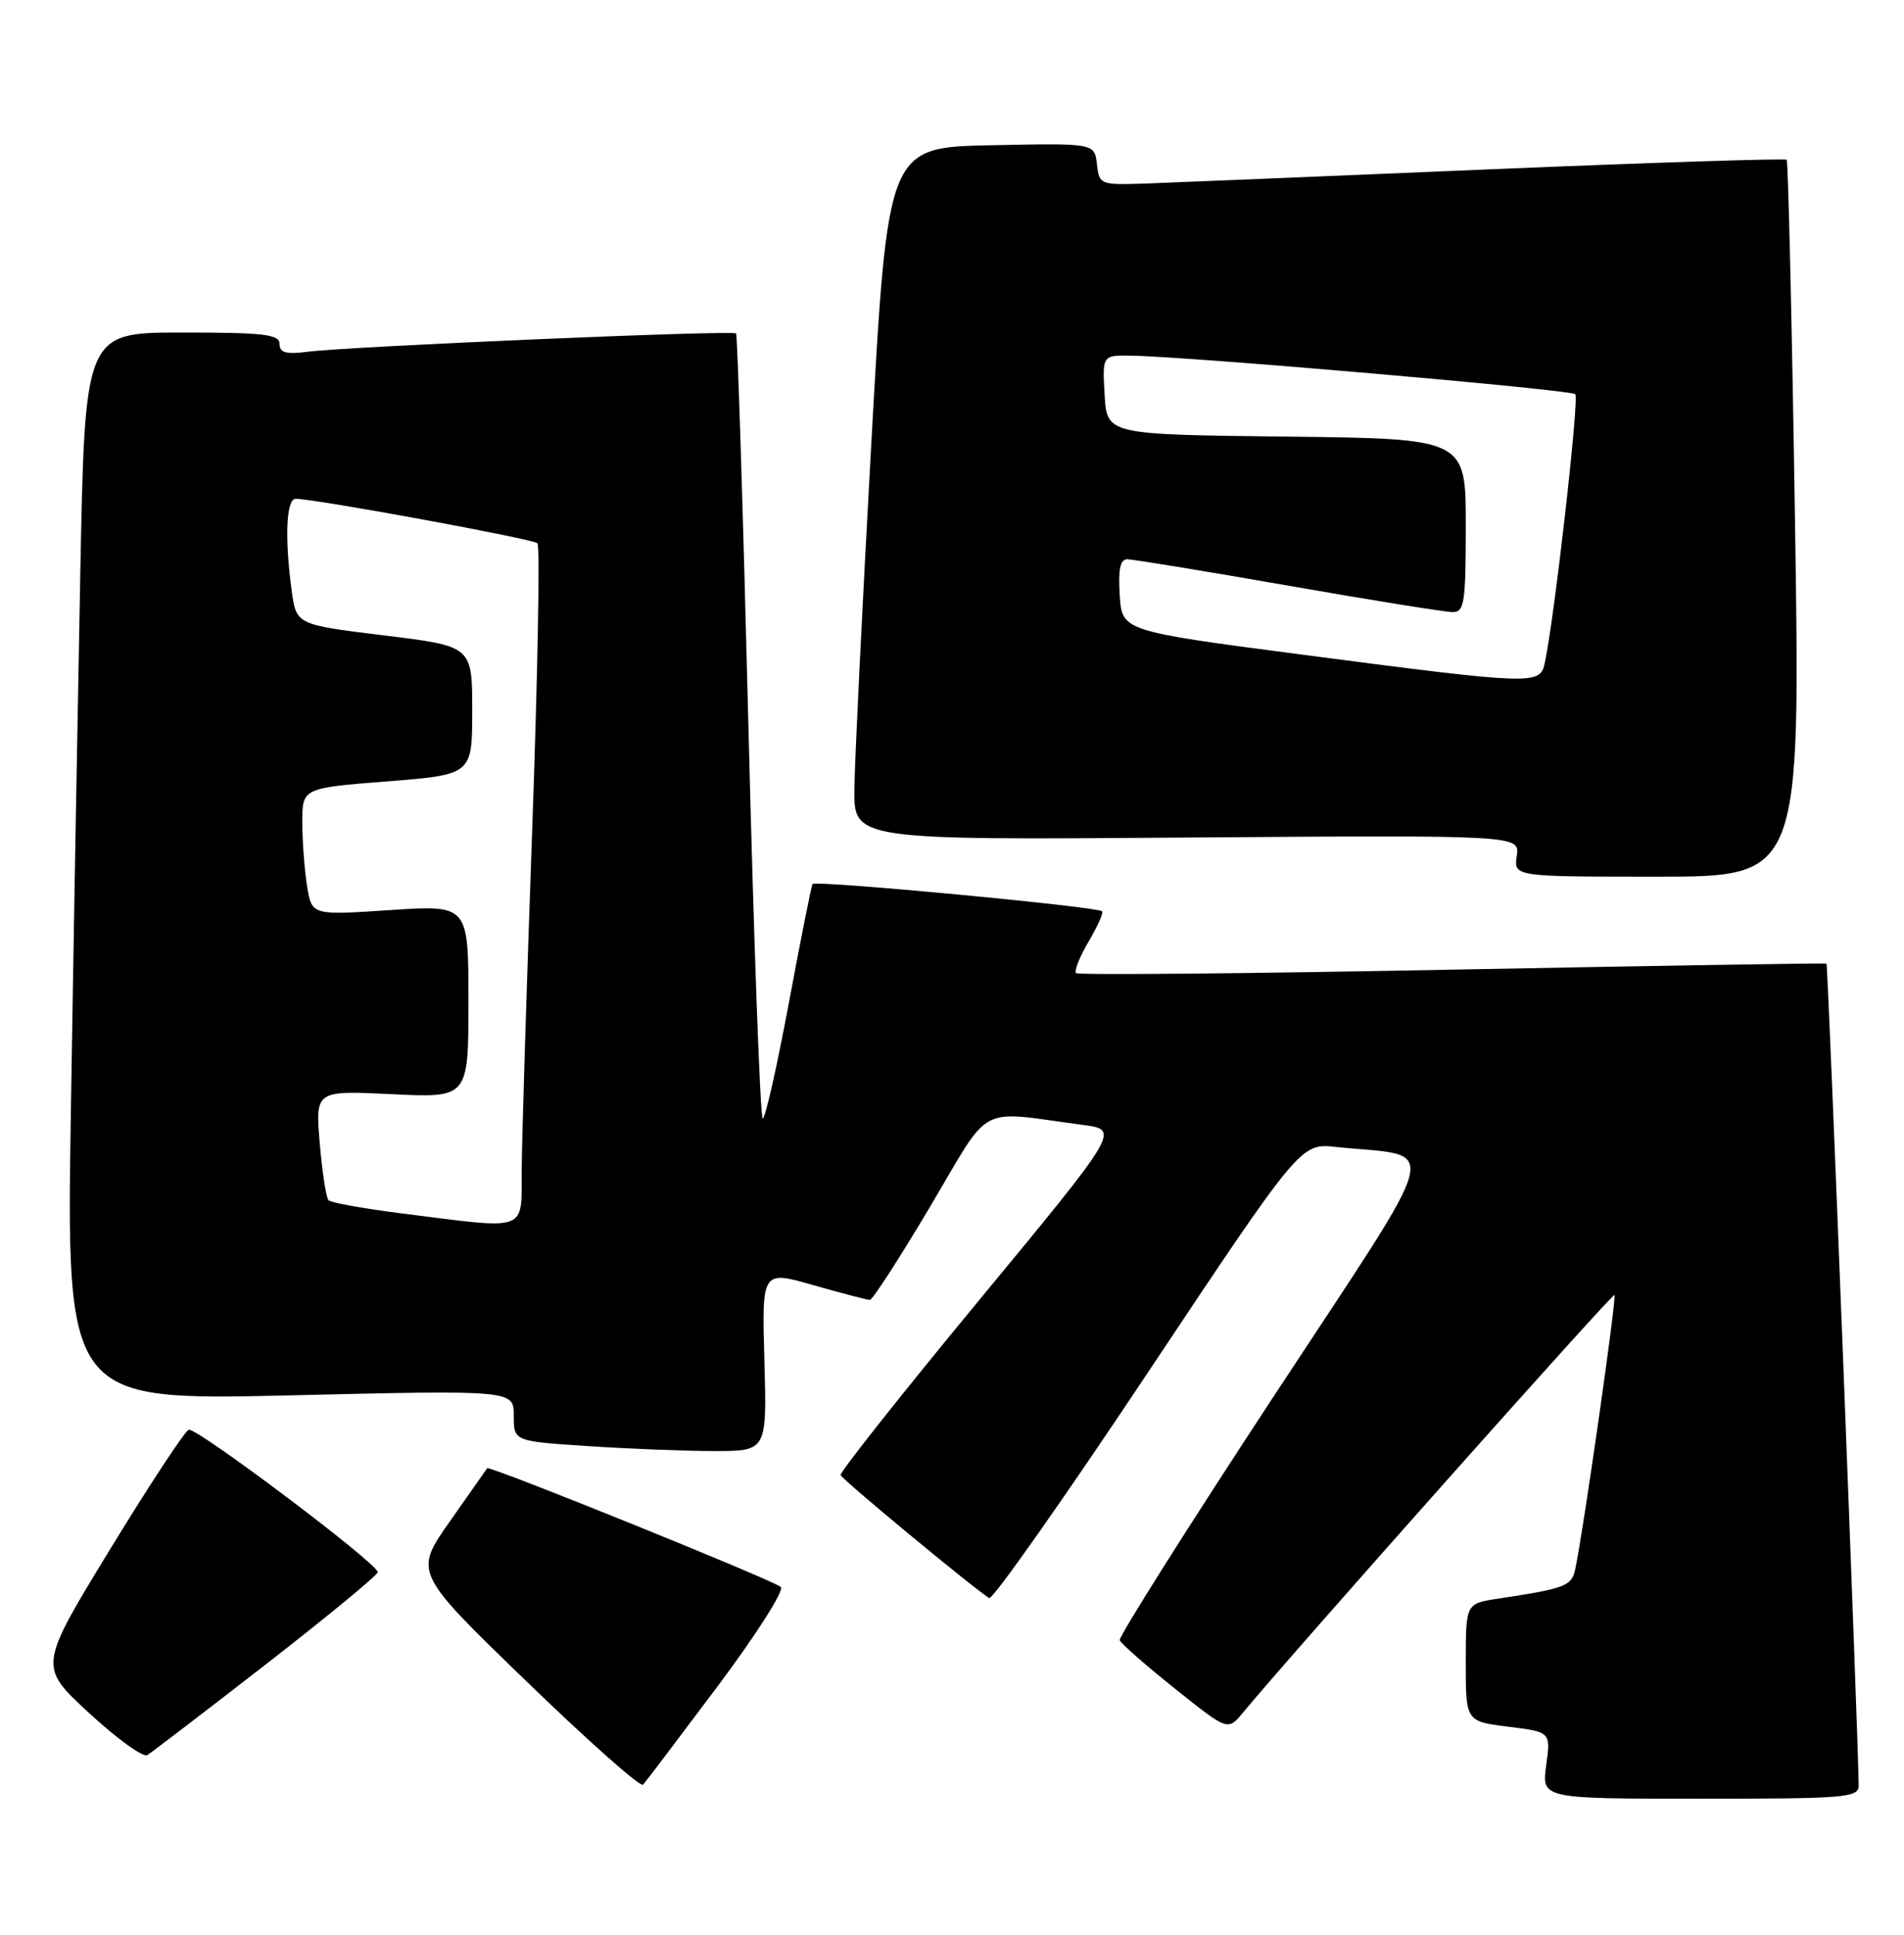 <?xml version="1.0" encoding="UTF-8" standalone="no"?>
<!DOCTYPE svg PUBLIC "-//W3C//DTD SVG 1.1//EN" "http://www.w3.org/Graphics/SVG/1.1/DTD/svg11.dtd" >
<svg xmlns="http://www.w3.org/2000/svg" xmlns:xlink="http://www.w3.org/1999/xlink" version="1.1" viewBox="0 0 252 256">
 <g >
 <path fill="currentColor"
d=" M 246.00 236.25 C 245.98 230.81 241.95 127.63 241.74 127.50 C 241.61 127.42 219.32 127.78 192.21 128.30 C 165.11 128.83 142.70 129.03 142.42 128.76 C 142.15 128.48 142.89 126.60 144.08 124.58 C 145.27 122.57 146.08 120.76 145.87 120.58 C 145.18 119.95 107.85 116.44 107.54 116.97 C 107.38 117.26 105.96 124.36 104.40 132.75 C 102.83 141.14 101.29 148.00 100.95 148.00 C 100.62 148.00 99.77 124.71 99.06 96.25 C 98.35 67.79 97.61 44.33 97.42 44.12 C 97.00 43.66 46.22 45.84 40.75 46.54 C 37.86 46.91 37.00 46.68 37.00 45.51 C 37.00 44.24 34.95 44.00 24.12 44.00 C 11.24 44.00 11.24 44.00 10.63 75.75 C 10.29 93.21 9.73 125.01 9.39 146.41 C 8.76 185.32 8.76 185.32 38.38 184.63 C 68.00 183.93 68.00 183.93 68.00 187.32 C 68.00 190.70 68.00 190.70 77.75 191.34 C 83.11 191.70 90.65 191.99 94.50 192.00 C 101.50 192.00 101.50 192.00 101.17 180.05 C 100.83 168.09 100.83 168.09 107.66 170.05 C 111.42 171.12 114.78 172.00 115.13 172.00 C 115.49 172.00 119.08 166.43 123.12 159.63 C 131.36 145.75 129.10 146.96 143.36 148.85 C 148.21 149.50 148.21 149.50 129.62 172.00 C 119.39 184.38 111.13 194.81 111.26 195.18 C 111.47 195.79 128.87 210.18 130.92 211.45 C 131.36 211.72 140.82 198.29 151.93 181.60 C 172.14 151.26 172.14 151.26 176.82 151.76 C 190.71 153.23 191.59 149.74 168.51 184.86 C 157.18 202.11 148.04 216.59 148.20 217.03 C 148.37 217.48 151.65 220.36 155.50 223.43 C 162.50 229.03 162.50 229.03 164.50 226.62 C 171.57 218.11 213.42 171.08 213.68 171.35 C 213.99 171.66 209.50 202.98 208.48 207.67 C 208.00 209.87 207.14 210.19 198.25 211.53 C 194.00 212.18 194.00 212.18 194.00 219.97 C 194.00 227.77 194.00 227.77 199.62 228.47 C 205.25 229.17 205.25 229.17 204.64 233.59 C 204.04 238.00 204.04 238.00 225.02 238.00 C 244.34 238.00 246.00 237.86 246.00 236.25 Z  M 94.96 223.15 C 100.05 216.36 103.82 210.44 103.35 209.99 C 102.45 209.12 64.74 193.87 64.48 194.27 C 64.40 194.39 62.18 197.55 59.56 201.28 C 54.78 208.06 54.78 208.06 69.64 222.43 C 77.81 230.34 84.77 236.51 85.11 236.15 C 85.44 235.79 89.87 229.94 94.96 223.15 Z  M 35.25 220.17 C 43.36 213.87 50.00 208.40 50.00 208.02 C 50.00 206.89 26.01 188.83 24.98 189.18 C 24.46 189.36 19.78 196.47 14.57 205.00 C 5.10 220.50 5.10 220.50 11.79 226.66 C 15.46 230.05 18.93 232.56 19.49 232.23 C 20.04 231.90 27.14 226.47 35.25 220.17 Z  M 237.57 68.75 C 237.17 42.77 236.67 21.34 236.47 21.14 C 236.27 20.94 218.64 21.51 197.30 22.40 C 175.96 23.30 155.57 24.14 152.00 24.27 C 145.57 24.50 145.50 24.47 145.18 21.72 C 144.86 18.94 144.86 18.94 131.18 19.22 C 117.50 19.50 117.50 19.50 115.33 58.50 C 114.14 79.95 113.13 100.57 113.08 104.32 C 113.00 111.15 113.00 111.15 157.08 110.82 C 201.15 110.50 201.15 110.50 200.75 113.25 C 200.35 116.00 200.35 116.00 219.32 116.00 C 238.30 116.00 238.30 116.00 237.57 68.75 Z  M 53.29 160.57 C 48.22 159.93 43.81 159.14 43.49 158.82 C 43.17 158.50 42.64 155.10 42.32 151.26 C 41.73 144.29 41.73 144.29 51.87 144.78 C 62.00 145.27 62.00 145.27 62.00 132.50 C 62.00 119.73 62.00 119.73 51.64 120.42 C 41.28 121.11 41.28 121.11 40.65 117.31 C 40.31 115.21 40.02 111.42 40.01 108.89 C 40.00 104.27 40.00 104.27 51.25 103.39 C 62.50 102.50 62.50 102.50 62.50 94.00 C 62.50 85.50 62.50 85.50 50.86 84.08 C 39.22 82.65 39.22 82.65 38.61 78.19 C 37.66 71.23 37.88 66.00 39.13 66.00 C 41.68 66.00 70.55 71.30 71.13 71.88 C 71.48 72.22 71.17 89.38 70.43 110.00 C 69.70 130.62 69.07 150.76 69.05 154.75 C 68.99 163.13 70.16 162.69 53.29 160.57 Z  M 172.50 86.64 C 148.50 83.50 148.50 83.50 148.20 78.75 C 147.98 75.35 148.26 74.00 149.20 74.00 C 149.92 74.00 159.50 75.57 170.50 77.49 C 181.50 79.42 191.29 80.99 192.25 80.99 C 193.82 81.00 194.00 79.79 194.00 69.52 C 194.00 58.04 194.00 58.04 170.25 57.77 C 146.50 57.50 146.50 57.50 146.20 52.25 C 145.90 47.00 145.90 47.00 149.70 47.06 C 157.43 47.18 207.89 51.55 208.49 52.16 C 209.04 52.70 205.73 81.83 204.45 87.75 C 203.82 90.65 203.00 90.62 172.50 86.64 Z "/>
</g>
</svg>